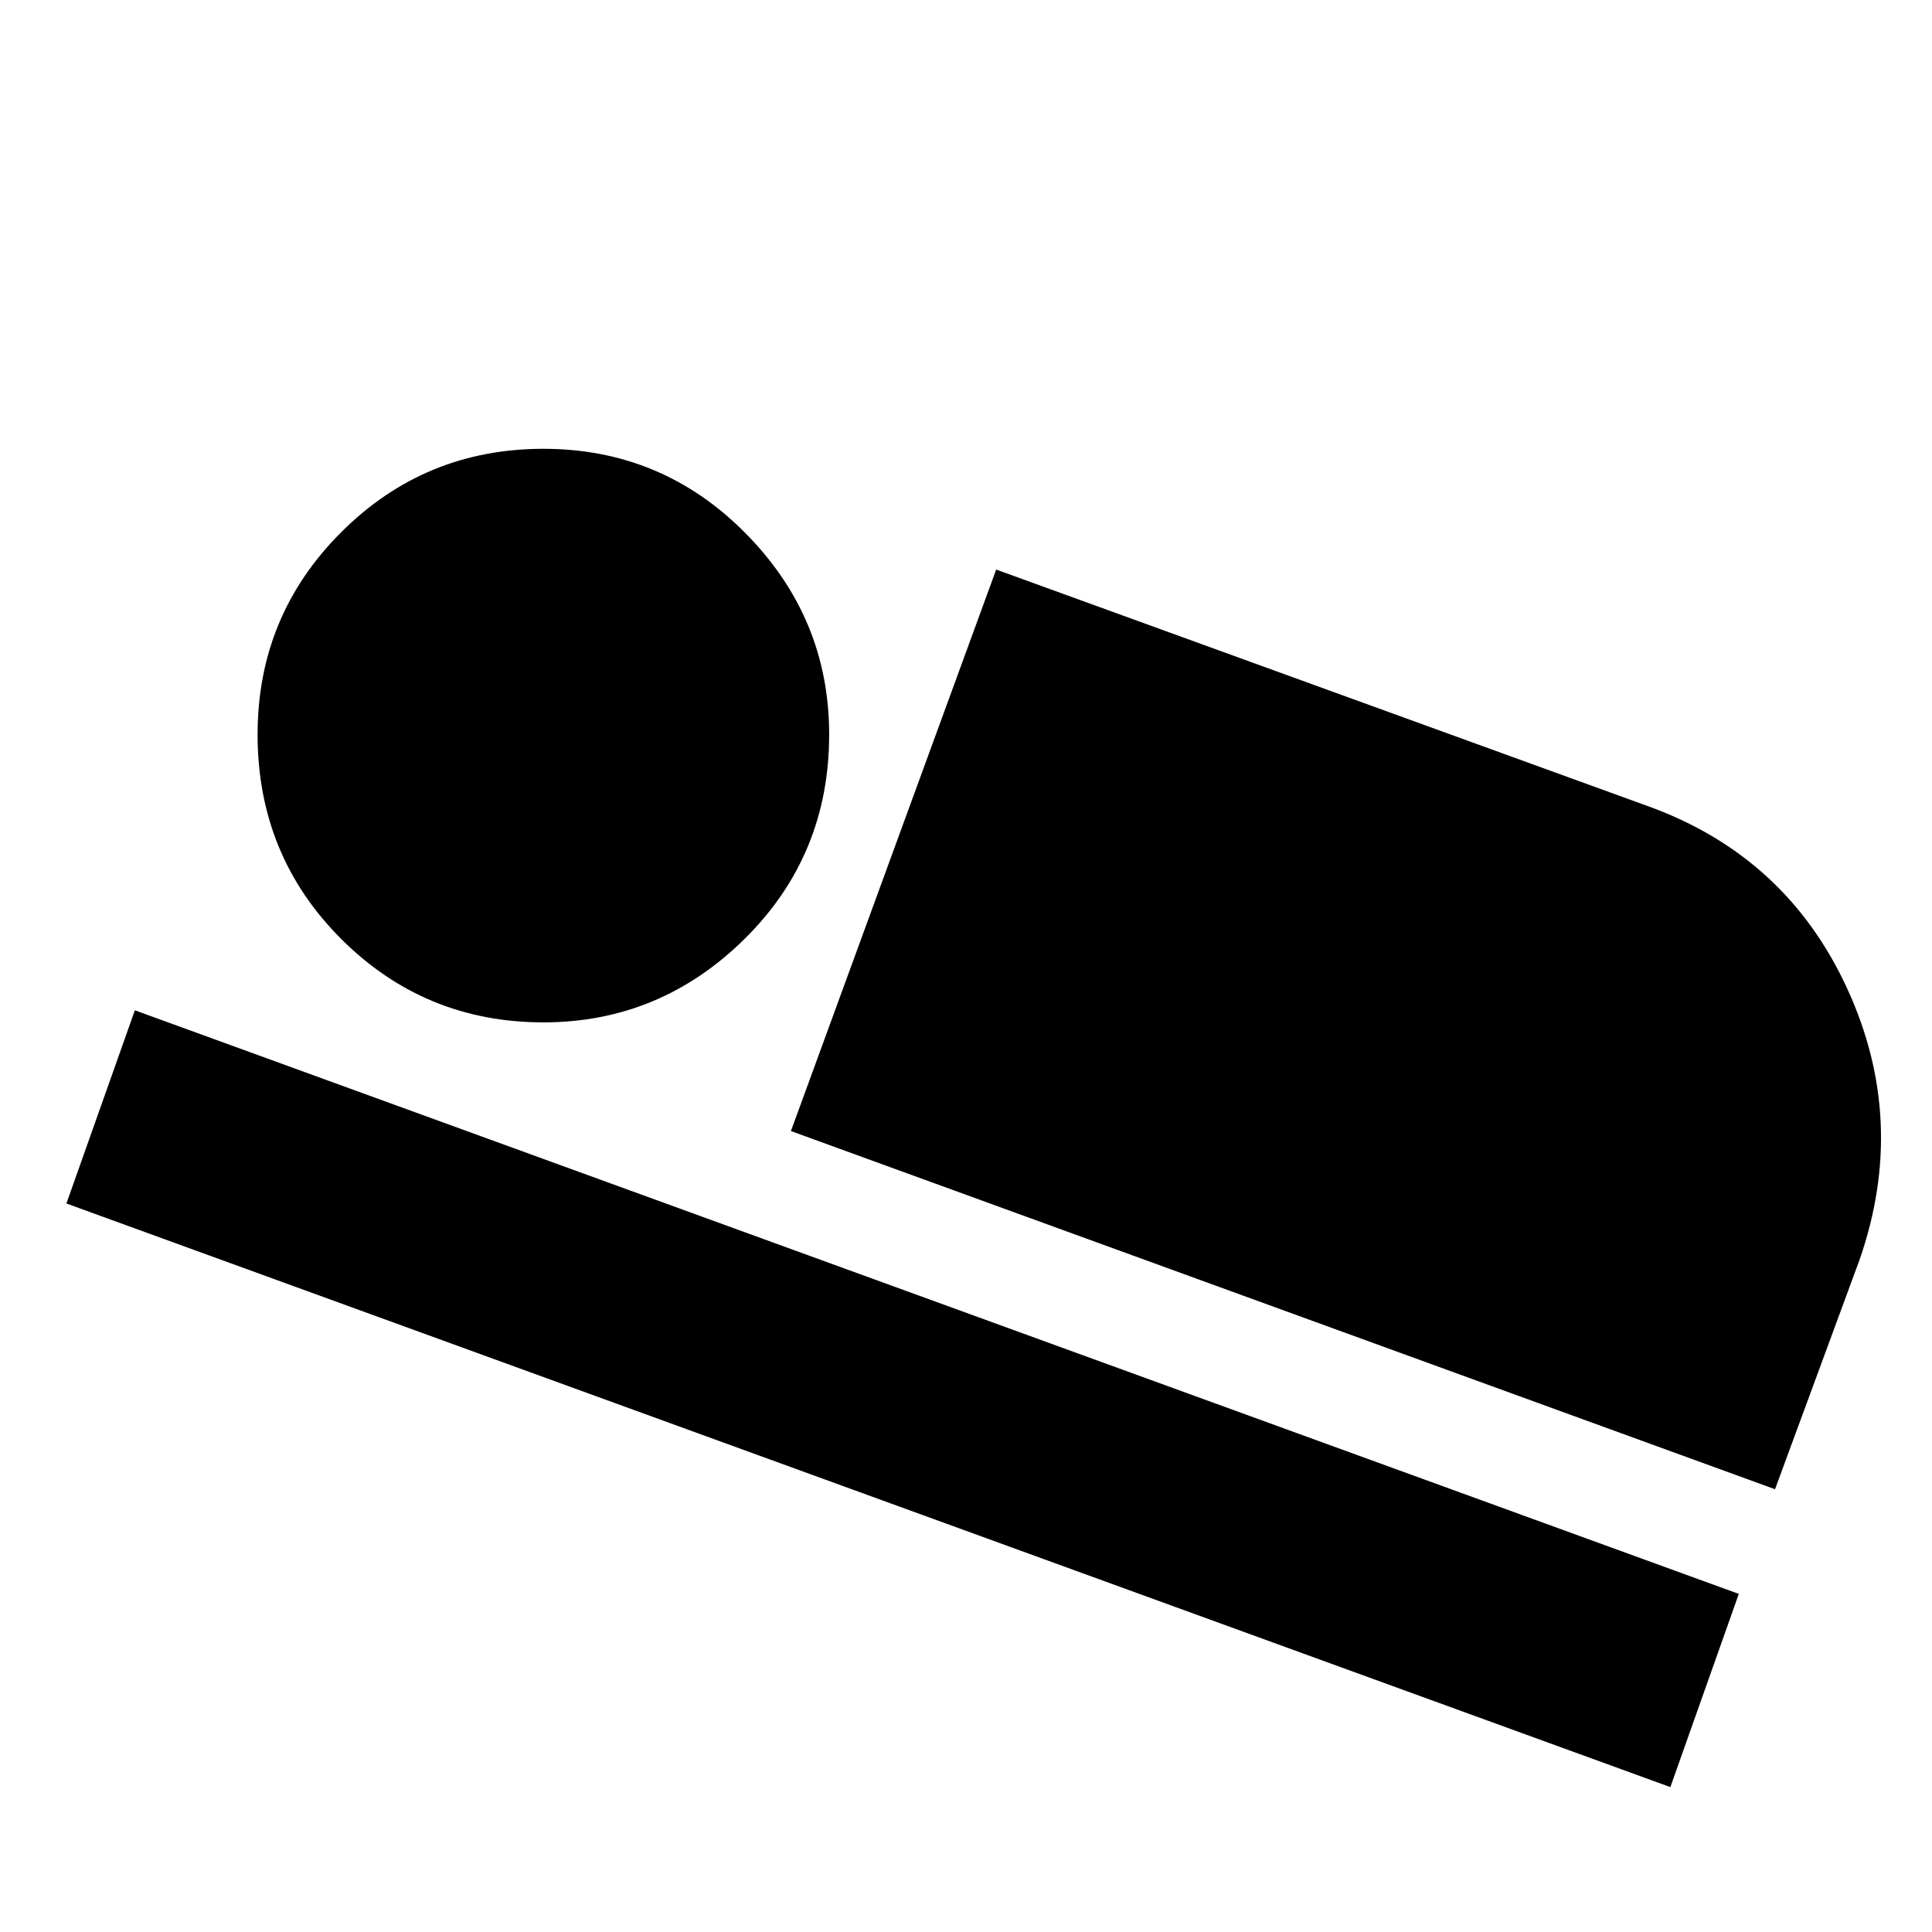 <svg xmlns="http://www.w3.org/2000/svg" height="40" width="40"><path d="m16.375 23.417 4.25-11.625 13.542 4.916Q37 17.75 38.25 20.479t.25 5.604l-1.75 4.75Zm-15 1.5 1.417-4L36 33l-1.417 4Zm9.875-3.75q-2.458 0-4.188-1.729-1.729-1.73-1.729-4.23 0-2.458 1.729-4.187 1.73-1.729 4.188-1.729 2.458 0 4.187 1.75 1.73 1.75 1.73 4.166 0 2.5-1.75 4.23-1.75 1.729-4.167 1.729Z"/></svg>